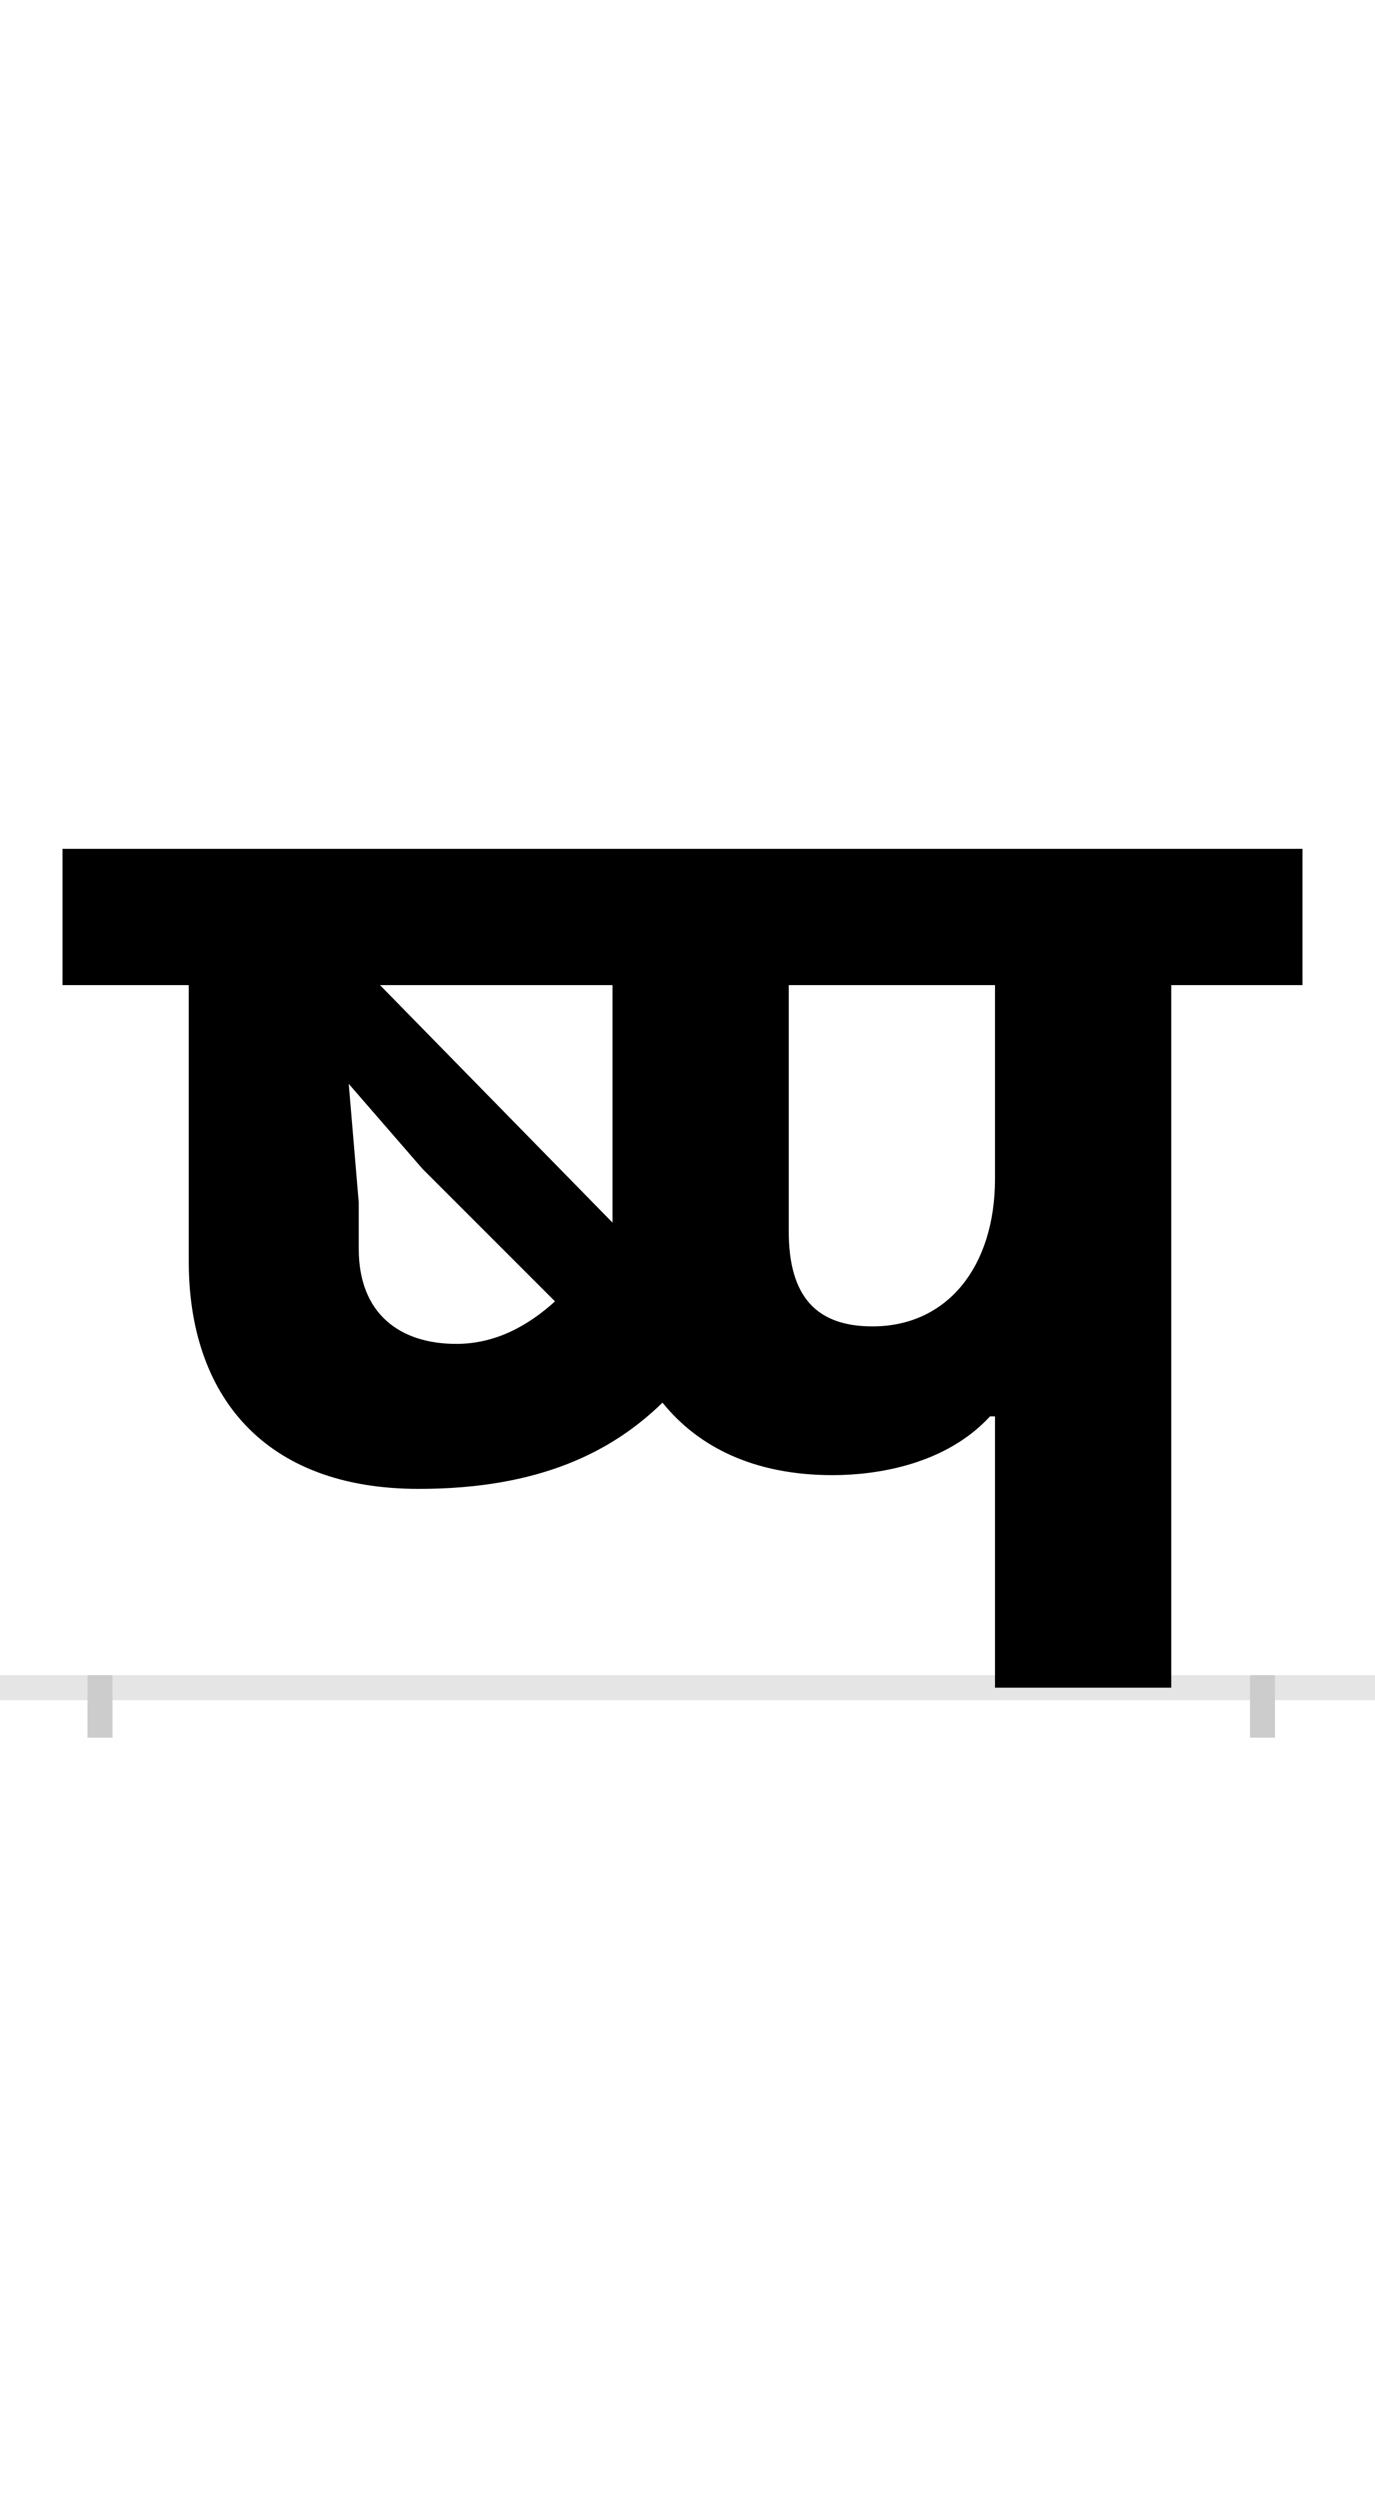 <?xml version="1.0" encoding="UTF-8"?>
<svg height="200.0" version="1.1" width="110.0" xmlns="http://www.w3.org/2000/svg" xmlns:xlink="http://www.w3.org/1999/xlink">
 <rect width="100%" height="100%" fill="#808080" stroke="none"/>
 <path d="M0,0 l110,0 l0,200 l-110,0 Z M0,0" fill="rgb(255,255,255)" transform="matrix(1,0,0,-1,0.0,200.0)"/>
 <path d="M0,0 l110,0" fill="none" stroke="rgb(229,229,229)" stroke-width="2" transform="matrix(1,0,0,-1,0.0,135.0)"/>
 <path d="M0,1 l0,-5" fill="none" stroke="rgb(204,204,204)" stroke-width="2" transform="matrix(1,0,0,-1,8.0,135.0)"/>
 <path d="M0,1 l0,-5" fill="none" stroke="rgb(204,204,204)" stroke-width="2" transform="matrix(1,0,0,-1,101.0,135.0)"/>
 <path d="M255,159 c97,0,155,30,195,69 c29,-36,74,-58,136,-58 c37,0,91,9,126,47 l4,0 l0,-217 l141,0 l0,562 l105,0 l0,109 l-992,0 l0,-109 l101,0 l0,-221 c0,-107,60,-182,184,-182 Z M285,275 c-45,0,-78,24,-78,76 l0,37 l-8,95 l59,-68 l106,-106 c-21,-19,-47,-34,-79,-34 Z M410,562 l0,-190 l-186,190 Z M716,407 c0,-70,-38,-118,-98,-118 c-45,0,-67,24,-67,76 l0,197 l165,0 Z M716,407" fill="rgb(0,0,0)" transform="matrix(0.1,0.0,0.0,-0.1,8.0,135.0)"/>
</svg>